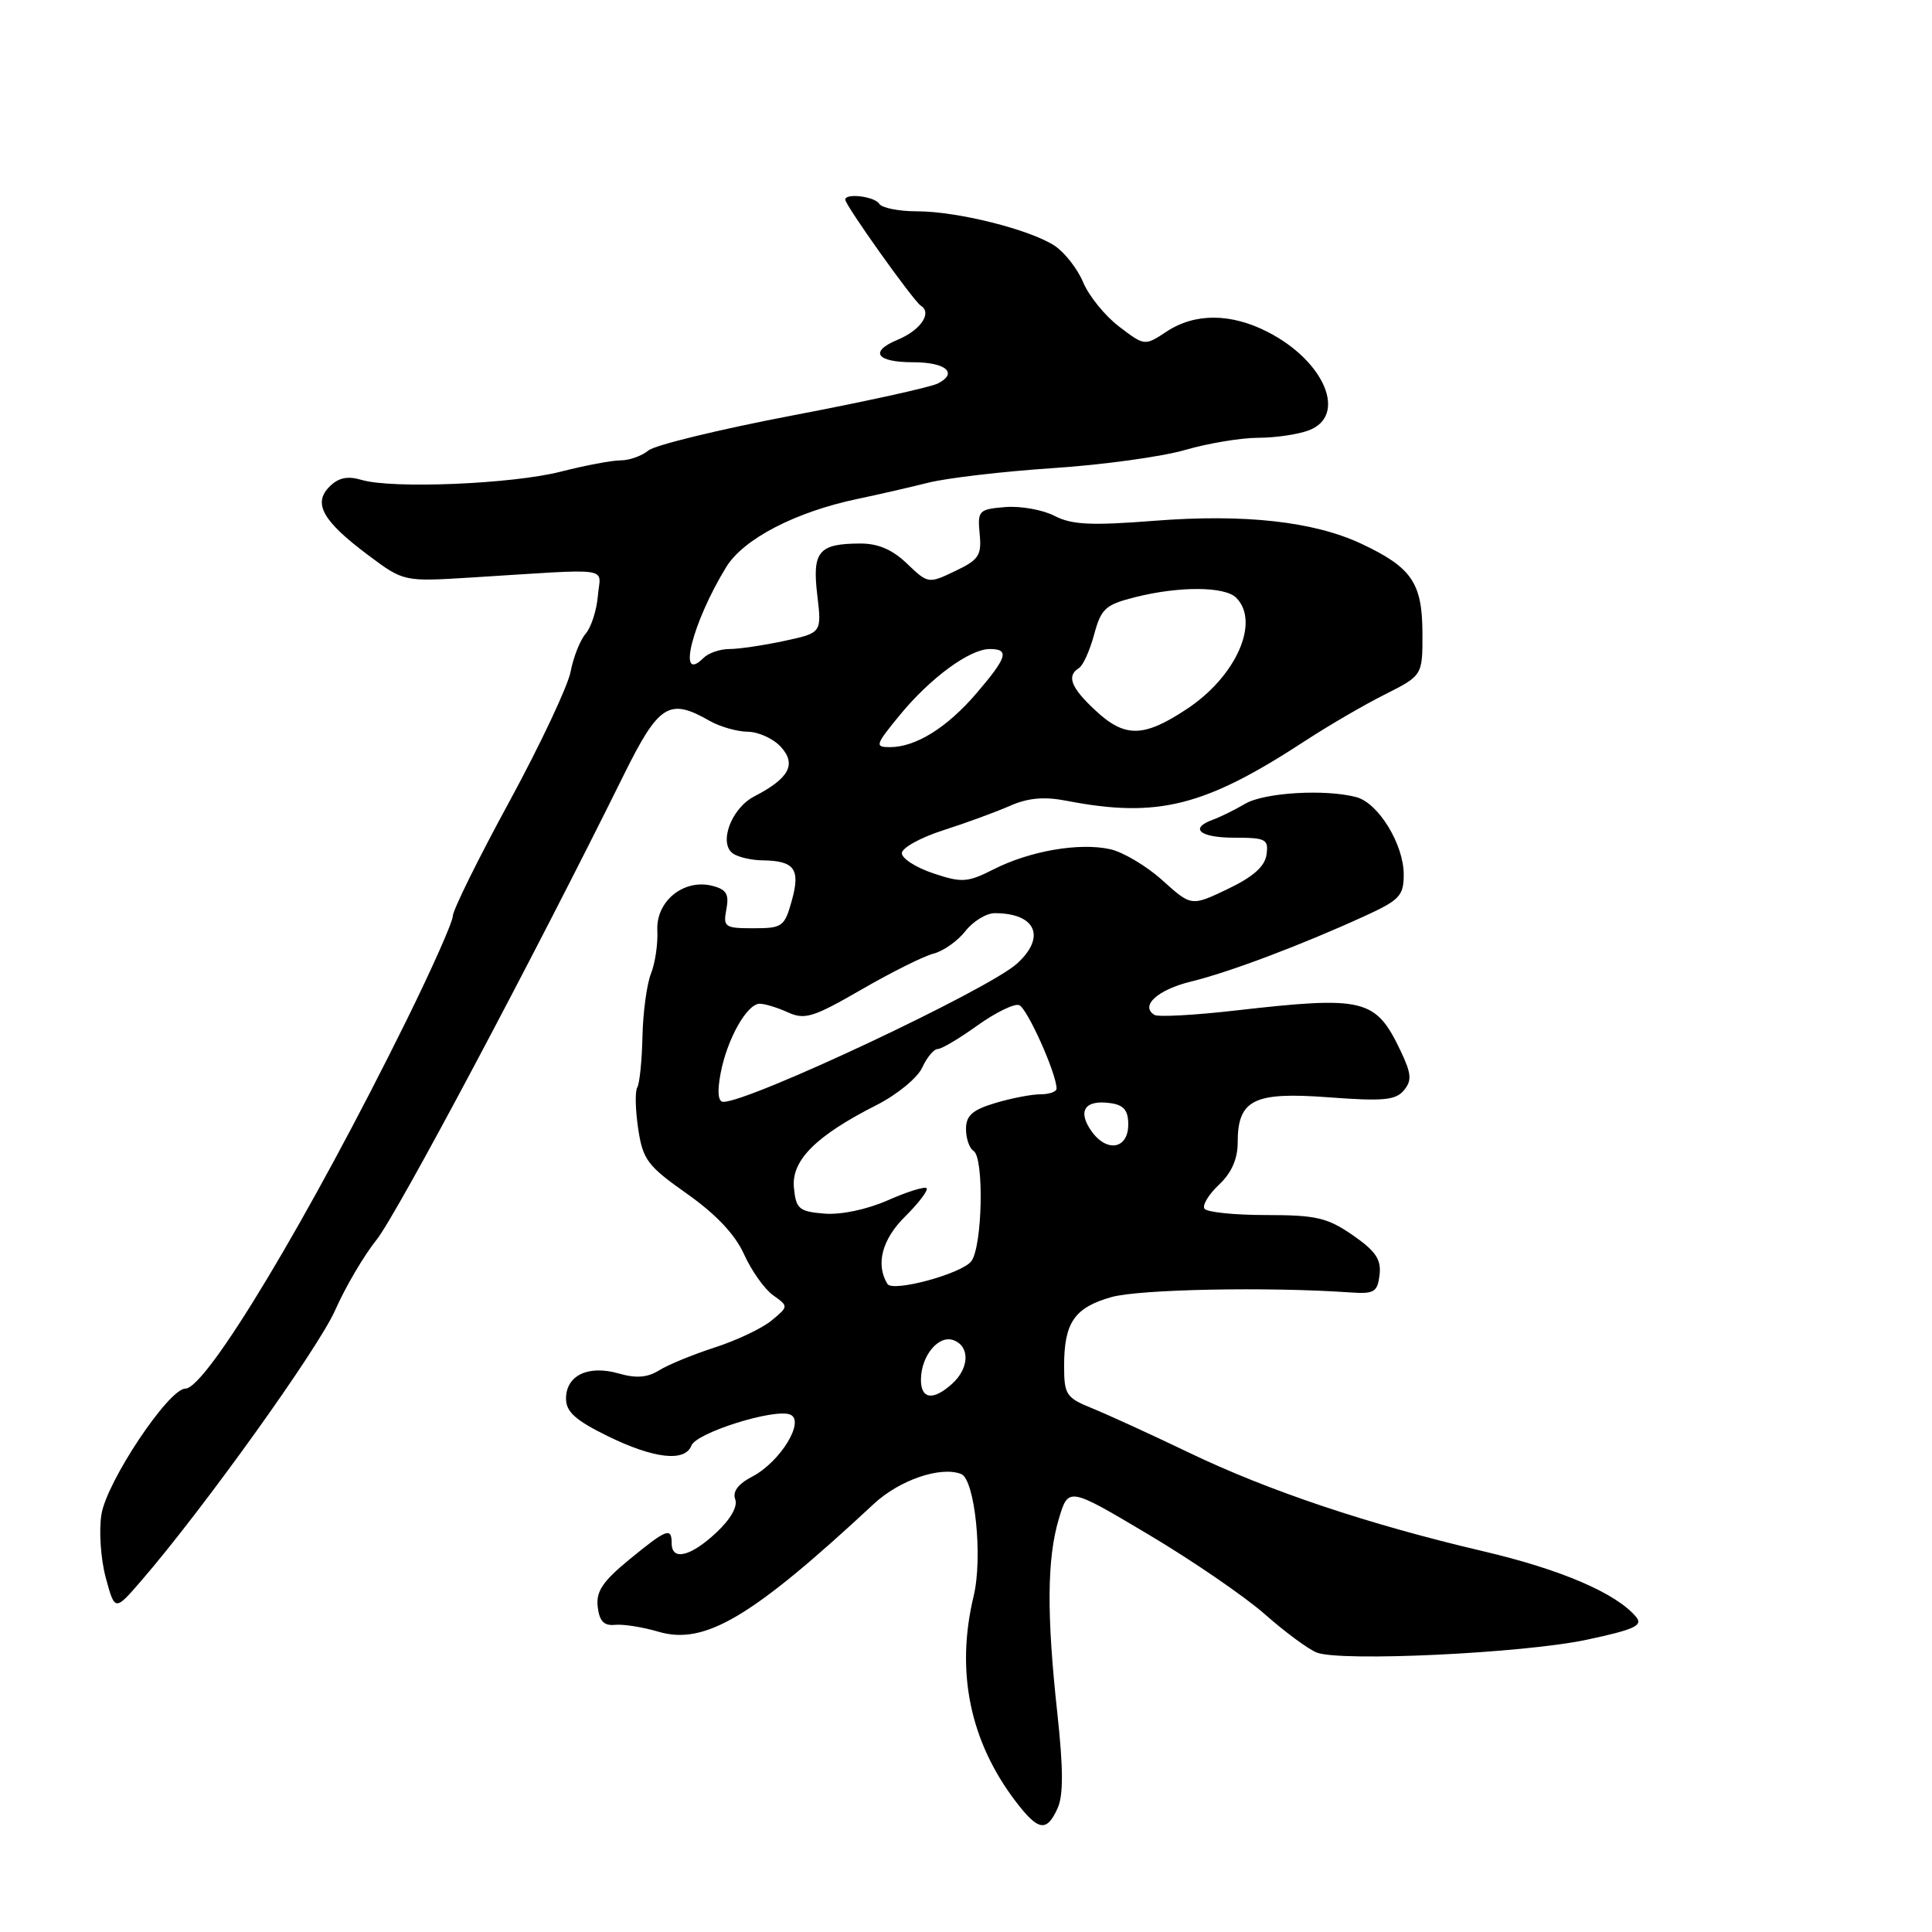<?xml version="1.0" encoding="UTF-8" standalone="no"?>
<!DOCTYPE svg PUBLIC "-//W3C//DTD SVG 1.1//EN" "http://www.w3.org/Graphics/SVG/1.1/DTD/svg11.dtd" >
<svg xmlns="http://www.w3.org/2000/svg" xmlns:xlink="http://www.w3.org/1999/xlink" version="1.1" viewBox="0 0 256 256">
 <g >
 <path fill="currentColor"
d=" M 140.13 239.62 C 140.91 237.91 140.90 234.39 140.11 227.08 C 138.67 213.91 138.73 206.51 140.30 201.26 C 141.57 197.02 141.57 197.02 152.18 203.33 C 158.01 206.80 164.97 211.57 167.64 213.93 C 170.31 216.29 173.40 218.56 174.50 218.98 C 177.74 220.21 201.85 219.06 210.22 217.28 C 216.56 215.93 217.74 215.39 216.80 214.26 C 214.19 211.12 206.85 207.96 196.50 205.54 C 181.28 201.97 168.11 197.56 157.50 192.46 C 152.55 190.08 146.81 187.46 144.75 186.62 C 141.27 185.21 141.00 184.81 141.00 180.99 C 141.00 175.25 142.37 173.26 147.27 171.87 C 150.97 170.83 168.12 170.49 179.00 171.26 C 182.09 171.47 182.53 171.20 182.80 168.92 C 183.04 166.89 182.28 165.77 179.25 163.67 C 175.89 161.35 174.40 161.00 167.76 161.00 C 163.55 161.00 159.88 160.62 159.59 160.15 C 159.30 159.68 160.17 158.25 161.53 156.97 C 163.18 155.43 164.00 153.56 164.00 151.40 C 164.00 145.70 166.12 144.65 176.06 145.40 C 183.26 145.94 184.93 145.79 186.02 144.48 C 187.10 143.17 187.03 142.28 185.58 139.23 C 182.27 132.31 180.80 131.95 163.68 133.90 C 158.27 134.52 153.45 134.78 152.97 134.48 C 151.03 133.29 153.39 131.14 157.82 130.06 C 162.87 128.83 172.34 125.26 180.75 121.42 C 185.46 119.27 186.00 118.70 186.00 115.88 C 186.00 111.89 182.65 106.41 179.74 105.63 C 175.64 104.53 167.53 105.01 165.00 106.50 C 163.62 107.31 161.71 108.25 160.75 108.60 C 157.52 109.77 158.96 111.00 163.57 111.00 C 167.74 111.00 168.11 111.20 167.82 113.25 C 167.60 114.81 166.03 116.20 162.68 117.80 C 157.86 120.10 157.86 120.10 154.04 116.66 C 151.94 114.76 148.81 112.90 147.09 112.52 C 143.00 111.62 136.47 112.75 131.68 115.18 C 128.20 116.94 127.47 116.99 123.68 115.73 C 121.38 114.96 119.50 113.76 119.50 113.05 C 119.50 112.35 121.97 110.98 125.00 110.01 C 128.03 109.04 132.00 107.58 133.84 106.77 C 136.23 105.72 138.37 105.53 141.34 106.11 C 153.41 108.44 159.62 106.88 173.00 98.13 C 176.03 96.15 180.75 93.40 183.50 92.02 C 188.50 89.50 188.50 89.50 188.48 83.83 C 188.45 77.23 187.05 75.19 180.41 72.06 C 174.09 69.09 164.87 68.07 152.92 69.01 C 144.56 69.66 142.00 69.54 139.72 68.35 C 138.16 67.55 135.22 67.02 133.19 67.19 C 129.68 67.48 129.52 67.66 129.81 70.74 C 130.09 73.59 129.70 74.18 126.56 75.67 C 123.03 77.36 122.97 77.35 120.19 74.69 C 118.25 72.82 116.34 72.00 113.95 72.02 C 108.47 72.04 107.61 73.08 108.29 78.83 C 108.89 83.86 108.89 83.86 103.90 84.93 C 101.15 85.52 97.89 86.00 96.65 86.00 C 95.41 86.00 93.87 86.53 93.22 87.18 C 89.64 90.76 91.72 82.48 96.24 75.12 C 98.53 71.40 105.42 67.83 113.62 66.11 C 116.31 65.55 120.53 64.58 123.00 63.96 C 125.47 63.34 132.90 62.47 139.50 62.03 C 146.10 61.60 153.97 60.51 157.00 59.63 C 160.03 58.75 164.38 58.02 166.68 58.01 C 168.99 58.01 172.02 57.56 173.43 57.02 C 178.57 55.07 175.53 47.84 167.95 43.97 C 163.07 41.48 158.32 41.47 154.59 43.93 C 151.67 45.85 151.67 45.85 148.28 43.27 C 146.42 41.85 144.28 39.21 143.53 37.42 C 142.78 35.62 141.07 33.44 139.74 32.56 C 136.43 30.40 126.86 28.00 121.51 28.00 C 119.09 28.00 116.84 27.55 116.50 27.00 C 115.90 26.03 112.00 25.55 112.00 26.45 C 112.00 27.20 121.06 39.92 122.02 40.51 C 123.55 41.46 121.98 43.76 118.94 45.02 C 115.14 46.60 116.11 48.00 121.00 48.00 C 125.33 48.00 126.99 49.42 124.28 50.81 C 123.30 51.31 114.62 53.22 105.00 55.05 C 95.38 56.89 86.79 58.97 85.92 59.69 C 85.05 60.41 83.40 61.00 82.25 61.00 C 81.10 61.00 77.54 61.67 74.33 62.49 C 67.91 64.14 51.98 64.80 47.91 63.59 C 46.05 63.04 44.85 63.29 43.66 64.48 C 41.43 66.71 42.76 69.05 48.80 73.57 C 53.50 77.08 53.50 77.08 62.50 76.52 C 81.64 75.33 79.54 75.03 79.22 78.96 C 79.06 80.86 78.34 83.11 77.61 83.96 C 76.87 84.81 75.98 87.07 75.61 88.99 C 75.25 90.91 71.59 98.67 67.48 106.24 C 63.36 113.80 60.00 120.62 60.00 121.38 C 60.00 122.14 57.25 128.33 53.90 135.13 C 41.00 161.27 27.35 184.00 24.56 184.00 C 22.35 184.00 14.13 196.32 13.44 200.68 C 13.09 202.83 13.35 206.59 14.01 209.04 C 15.22 213.50 15.22 213.50 18.68 209.50 C 26.84 200.08 42.14 178.74 44.41 173.61 C 45.76 170.55 48.23 166.35 49.90 164.27 C 52.58 160.93 70.69 126.89 82.62 102.75 C 87.29 93.31 88.65 92.44 94.00 95.50 C 95.38 96.29 97.67 96.95 99.10 96.96 C 100.52 96.98 102.50 97.89 103.48 98.98 C 105.57 101.28 104.56 103.14 99.94 105.53 C 96.85 107.13 95.15 111.84 97.19 113.14 C 97.91 113.60 99.62 113.98 101.00 114.00 C 105.27 114.05 106.08 115.14 104.93 119.29 C 103.96 122.79 103.68 123.00 99.84 123.00 C 96.03 123.00 95.80 122.84 96.25 120.48 C 96.63 118.47 96.25 117.85 94.36 117.37 C 90.58 116.43 86.91 119.42 87.10 123.29 C 87.19 125.06 86.81 127.62 86.26 129.00 C 85.71 130.38 85.20 134.13 85.13 137.34 C 85.06 140.55 84.75 143.59 84.44 144.09 C 84.13 144.60 84.19 147.05 84.56 149.55 C 85.18 153.67 85.79 154.49 91.03 158.18 C 94.88 160.90 97.41 163.58 98.59 166.20 C 99.57 168.37 101.30 170.81 102.43 171.62 C 104.50 173.10 104.50 173.10 102.23 174.98 C 100.98 176.01 97.61 177.61 94.73 178.54 C 91.85 179.47 88.53 180.83 87.35 181.57 C 85.79 182.54 84.30 182.66 81.97 181.99 C 77.94 180.84 75.00 182.24 75.00 185.33 C 75.00 187.07 76.26 188.20 80.52 190.29 C 86.64 193.29 90.77 193.76 91.62 191.54 C 92.27 189.85 102.55 186.61 104.68 187.43 C 106.75 188.23 103.41 193.71 99.67 195.66 C 97.80 196.63 97.04 197.66 97.42 198.66 C 97.78 199.60 96.81 201.31 94.90 203.09 C 91.51 206.26 89.00 206.86 89.00 204.50 C 89.00 202.33 88.34 202.58 83.37 206.66 C 79.86 209.54 78.96 210.88 79.20 212.91 C 79.42 214.82 80.03 215.45 81.50 215.30 C 82.60 215.19 85.18 215.60 87.24 216.21 C 93.38 218.02 99.60 214.33 115.79 199.27 C 119.18 196.12 124.61 194.25 127.35 195.31 C 129.18 196.01 130.25 206.37 129.01 211.50 C 126.61 221.48 128.51 230.74 134.60 238.72 C 137.58 242.62 138.68 242.80 140.13 239.62 Z  M 122.03 182.75 C 122.08 179.59 124.40 176.83 126.37 177.59 C 128.54 178.42 128.44 181.29 126.17 183.35 C 123.63 185.65 121.99 185.41 122.03 182.75 Z  M 117.59 170.13 C 116.00 167.54 116.87 164.22 119.92 161.21 C 121.75 159.39 123.03 157.70 122.78 157.44 C 122.52 157.19 120.20 157.91 117.63 159.05 C 114.85 160.27 111.43 160.99 109.22 160.81 C 105.87 160.53 105.47 160.19 105.20 157.38 C 104.84 153.76 108.10 150.50 116.18 146.41 C 118.87 145.04 121.58 142.82 122.20 141.46 C 122.82 140.11 123.74 139.00 124.25 139.00 C 124.76 139.00 127.12 137.60 129.50 135.89 C 131.89 134.18 134.37 132.96 135.03 133.18 C 136.08 133.53 140.00 142.25 140.00 144.25 C 140.00 144.66 139.04 145.00 137.87 145.00 C 136.69 145.00 133.99 145.52 131.87 146.16 C 128.85 147.06 128.00 147.82 128.00 149.60 C 128.00 150.85 128.45 152.16 129.00 152.50 C 130.42 153.38 130.18 165.18 128.70 167.12 C 127.44 168.78 118.28 171.26 117.59 170.13 Z  M 144.60 149.85 C 142.74 147.19 143.77 145.69 147.13 146.17 C 148.90 146.41 149.50 147.13 149.50 148.99 C 149.50 152.27 146.65 152.77 144.60 149.85 Z  M 95.48 142.25 C 96.33 137.71 98.97 133.00 100.67 133.00 C 101.35 133.00 103.04 133.52 104.42 134.15 C 106.64 135.16 107.80 134.79 114.15 131.12 C 118.11 128.83 122.40 126.69 123.69 126.36 C 124.98 126.04 126.88 124.70 127.91 123.39 C 128.94 122.07 130.70 121.00 131.81 121.00 C 137.26 121.00 138.65 124.16 134.75 127.69 C 130.96 131.13 99.37 146.00 95.85 146.00 C 95.15 146.00 95.02 144.69 95.48 142.25 Z  M 119.23 94.75 C 123.26 89.84 128.48 86.00 131.15 86.00 C 133.80 86.00 133.47 87.09 129.40 91.85 C 125.49 96.42 121.34 99.00 117.92 99.00 C 115.89 99.00 115.97 98.72 119.23 94.75 Z  M 145.11 94.10 C 141.89 91.10 141.30 89.55 142.97 88.52 C 143.51 88.19 144.41 86.19 144.98 84.07 C 145.91 80.63 146.48 80.12 150.45 79.12 C 156.25 77.66 162.29 77.69 163.80 79.20 C 167.00 82.40 163.80 89.62 157.29 93.93 C 151.52 97.75 149.05 97.79 145.11 94.10 Z "/>
</g>
</svg>